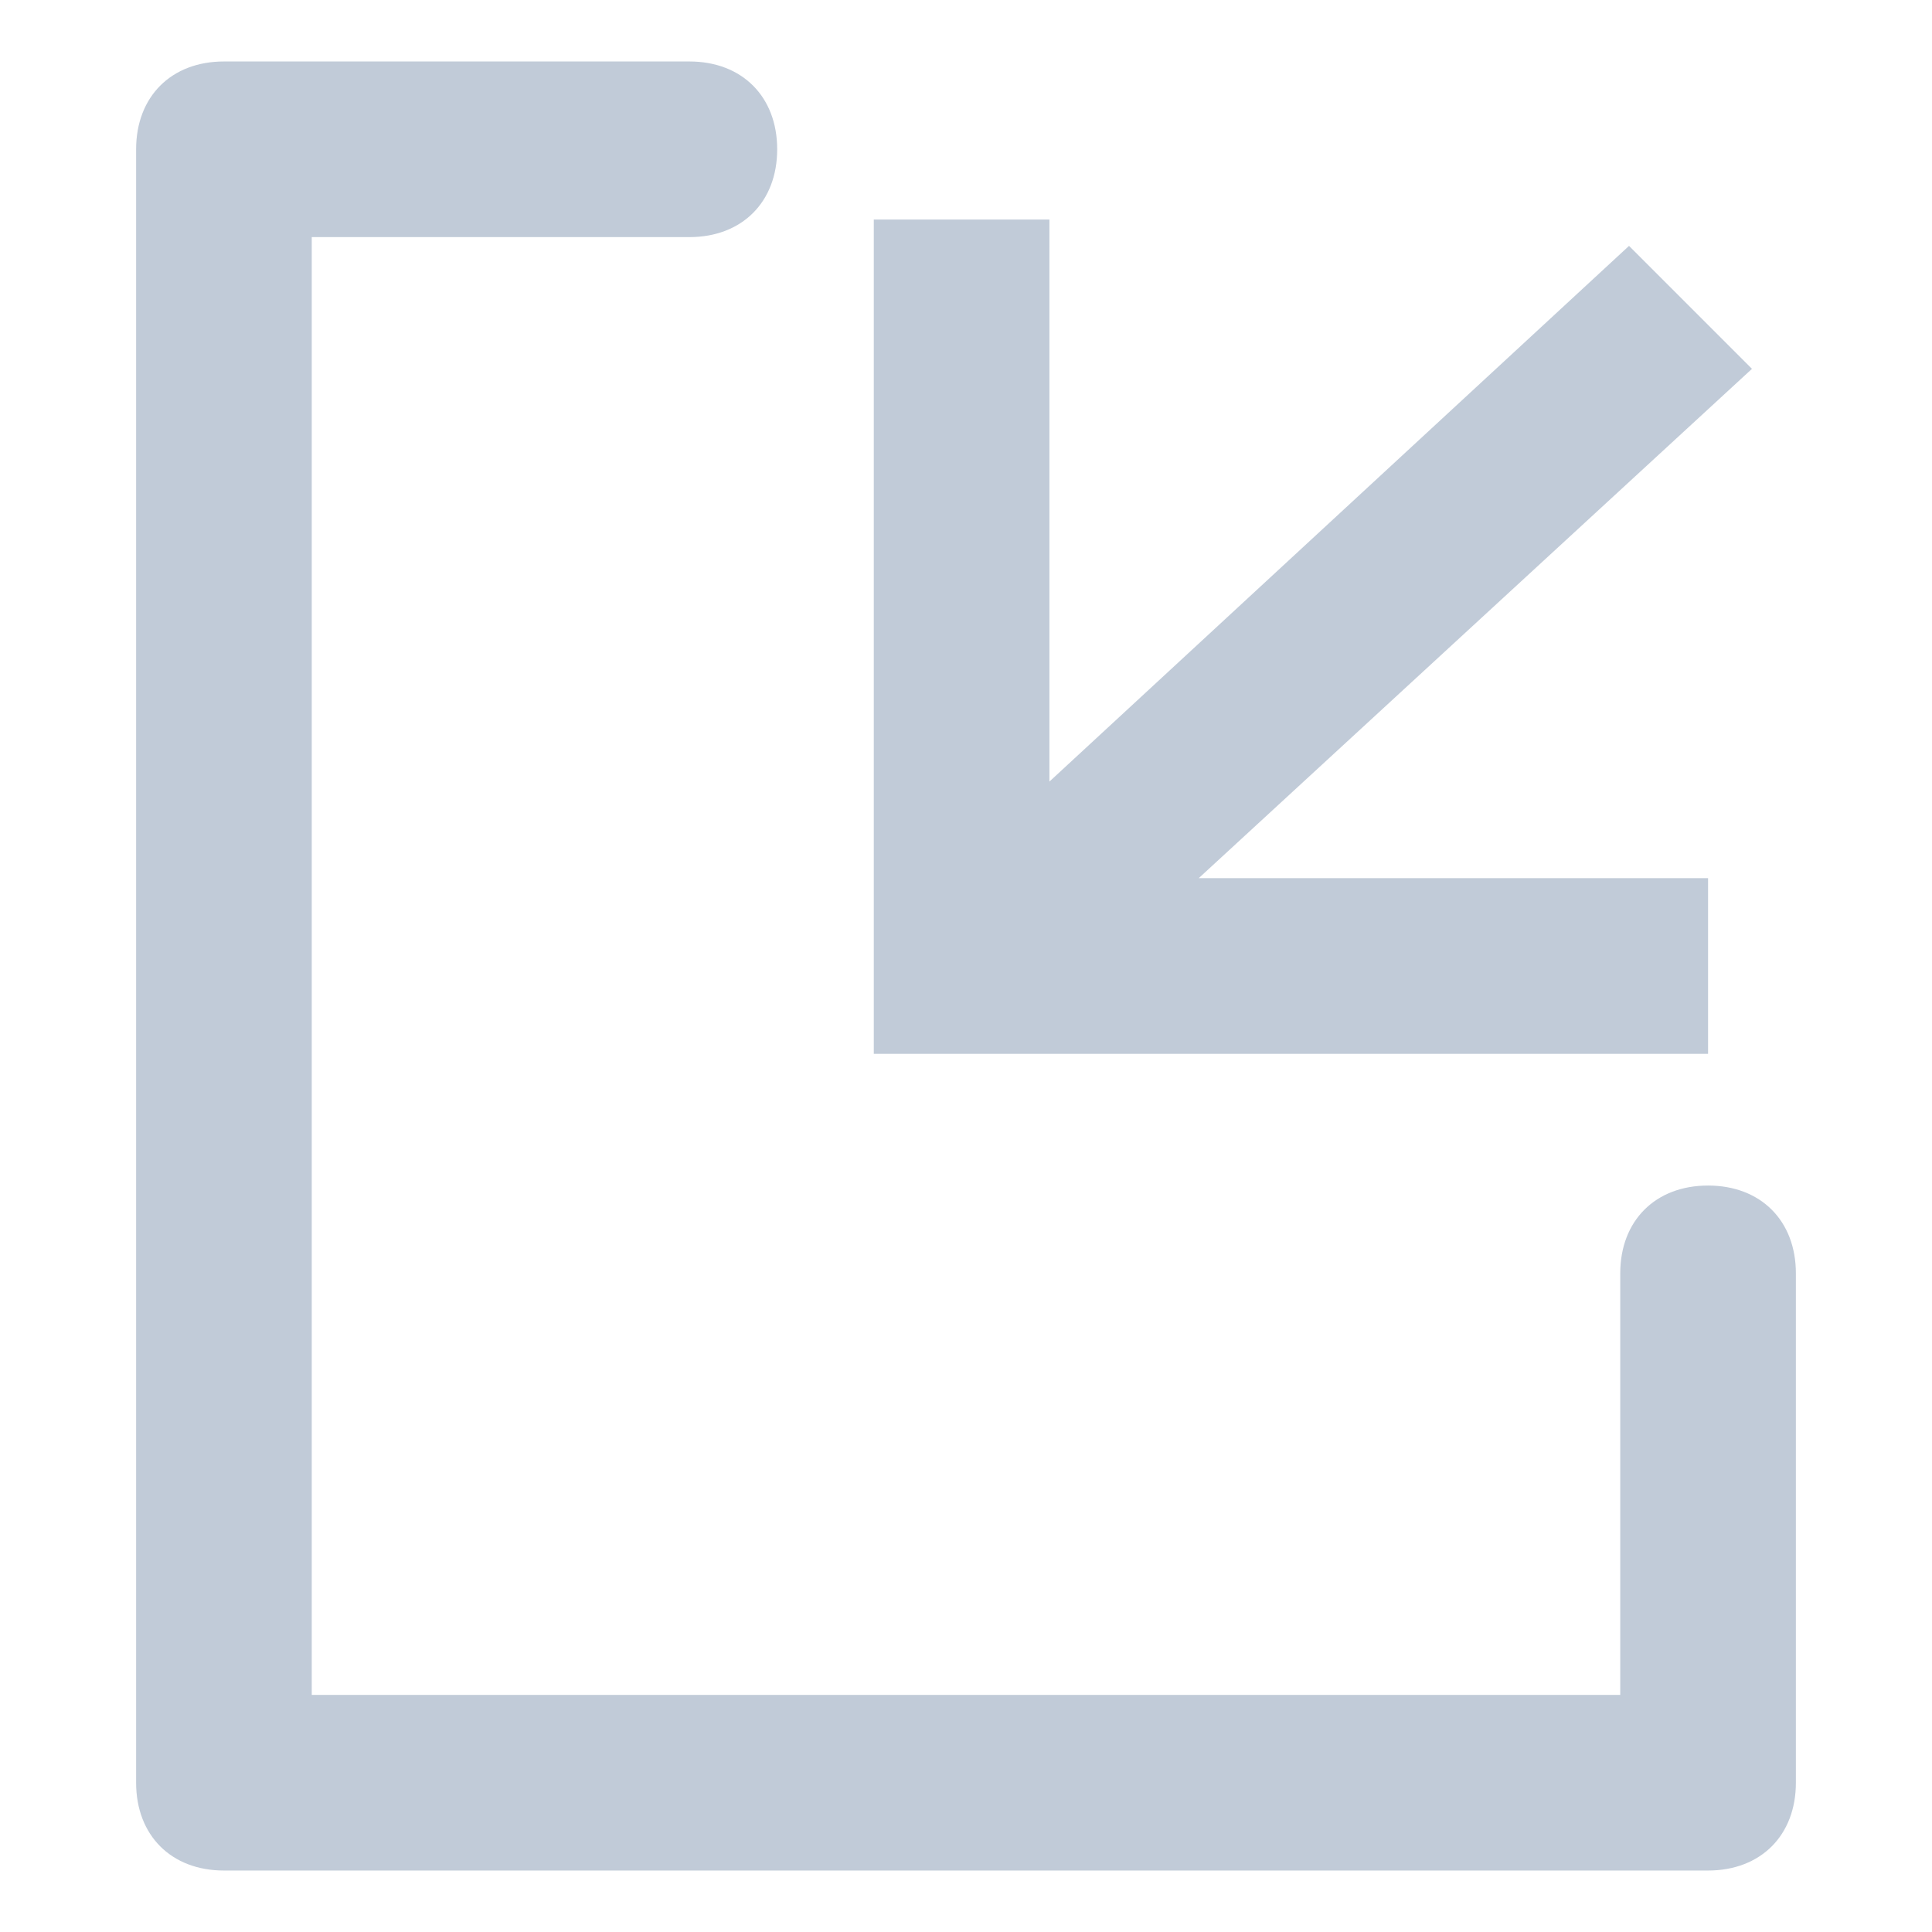 <?xml version="1.0" standalone="no"?><!DOCTYPE svg PUBLIC "-//W3C//DTD SVG 1.1//EN" "http://www.w3.org/Graphics/SVG/1.1/DTD/svg11.dtd"><svg t="1738946251718" class="icon" viewBox="0 0 1024 1024" version="1.1" xmlns="http://www.w3.org/2000/svg" p-id="4835" xmlns:xlink="http://www.w3.org/1999/xlink" width="200" height="200"><path d="M905.309 628.364c-27.927 0-46.545 18.618-46.545 46.545v223.418H165.236V125.673h200.145c27.927 0 46.545-18.618 46.545-46.545s-18.618-46.545-46.545-46.545H118.691c-27.927 0-46.545 18.618-46.545 46.545v865.745c0 27.927 18.618 46.545 46.545 46.545h786.618c27.927 0 46.545-18.618 46.545-46.545v-269.964c0-27.927-18.618-46.545-46.545-46.545z" fill="#c1cbd8" p-id="4836"></path><path d="M556.218 558.545h349.091v-93.091h-269.964l293.236-269.964-65.164-65.164-307.2 283.927V116.364h-93.091V558.545h4.655z" fill="#c1cbd8" p-id="4837"></path></svg>